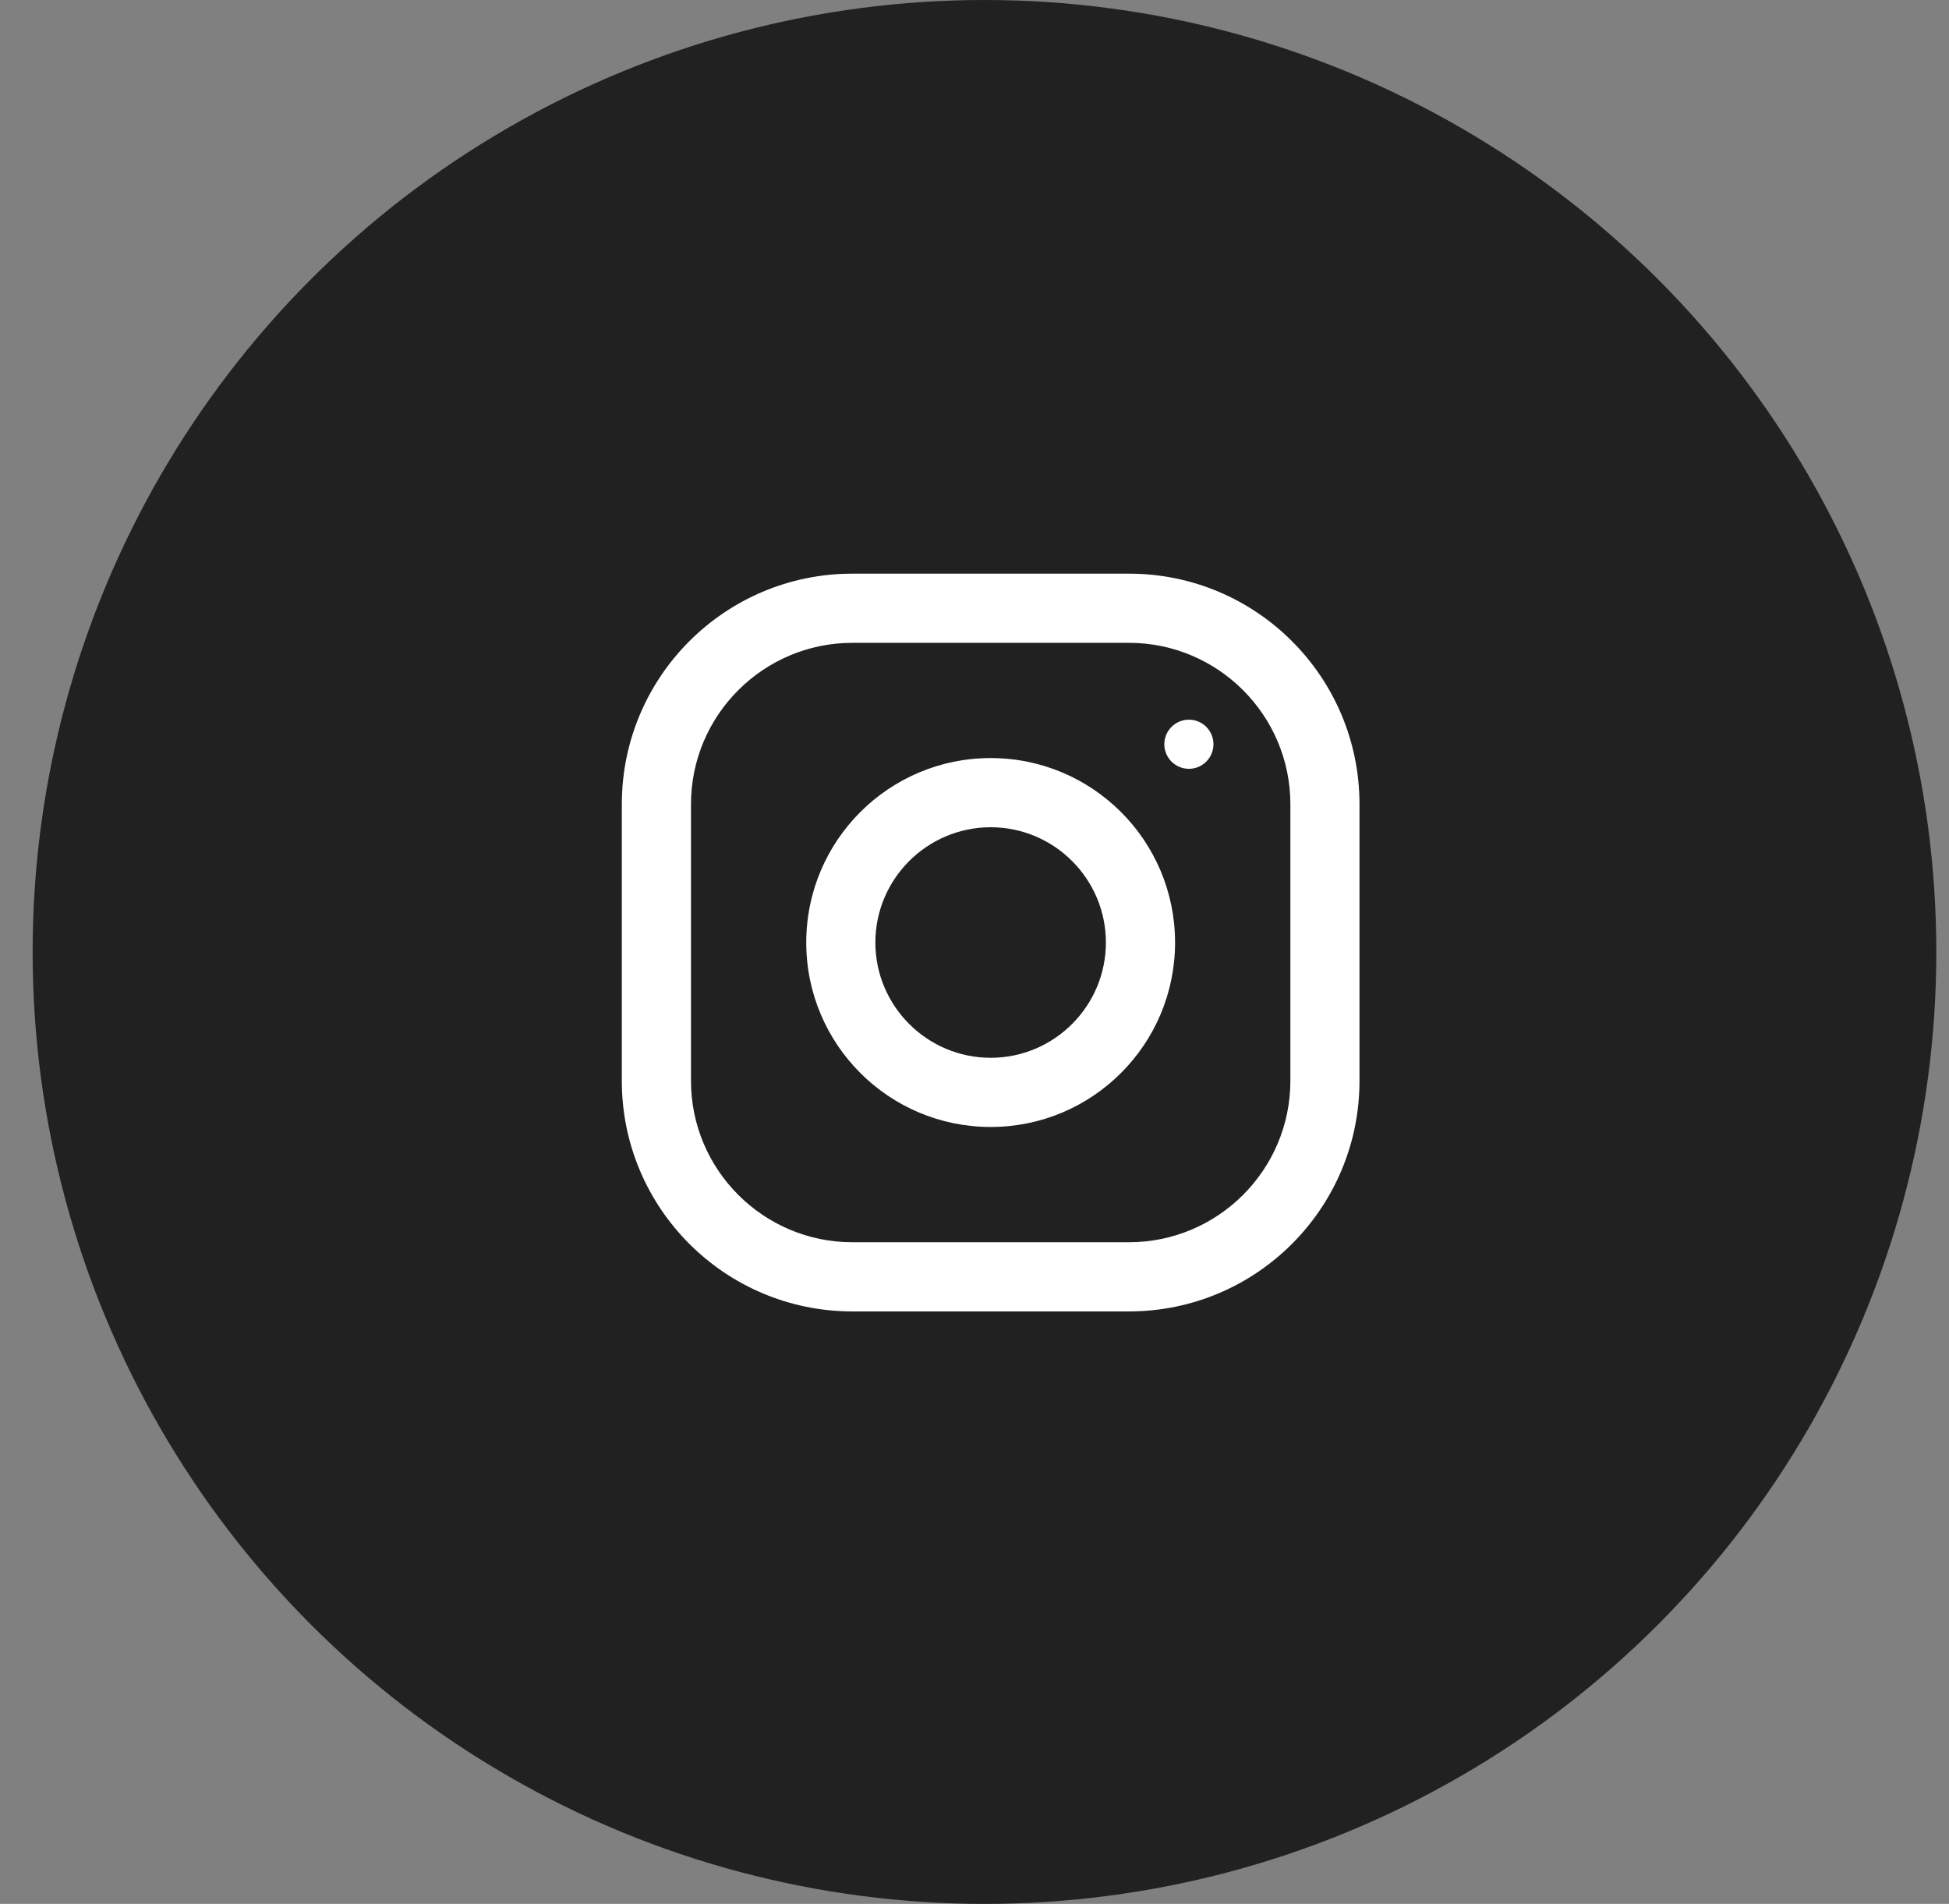 <svg width="43" height="42" viewBox="0 0 43 42" fill="none" xmlns="http://www.w3.org/2000/svg">
<rect x="0" y="0" width="43" height="42" fill="#808080" stroke="none"/>
<circle cx="21.72" cy="21" r="21" fill="#212121"/>
<path fill-rule="evenodd" clip-rule="evenodd" d="M18.806 12.655H24.908C27.717 12.655 29.994 14.932 29.994 17.741V23.844C29.994 26.653 27.717 28.93 24.908 28.93H18.806C15.997 28.93 13.719 26.653 13.719 23.844V17.741C13.719 14.932 15.997 12.655 18.806 12.655ZM24.908 27.404C26.871 27.404 28.469 25.807 28.469 23.844V17.741C28.469 15.777 26.871 14.181 24.908 14.181H18.806C16.842 14.181 15.245 15.777 15.245 17.741V23.844C15.245 25.807 16.842 27.404 18.806 27.404H24.908ZM17.788 20.792C17.788 18.545 19.61 16.723 21.857 16.723C24.104 16.723 25.925 18.545 25.925 20.792C25.925 23.039 24.104 24.861 21.857 24.861C19.61 24.861 17.788 23.039 17.788 20.792ZM19.313 20.792C19.313 22.194 20.455 23.335 21.857 23.335C23.258 23.335 24.399 22.194 24.399 20.792C24.399 19.39 23.258 18.249 21.857 18.249C20.455 18.249 19.313 19.39 19.313 20.792ZM26.772 16.418C26.772 16.119 26.53 15.876 26.231 15.876C25.931 15.876 25.688 16.119 25.688 16.418C25.688 16.717 25.931 16.96 26.231 16.96C26.53 16.96 26.772 16.717 26.772 16.418Z" fill="white"/>
</svg>
